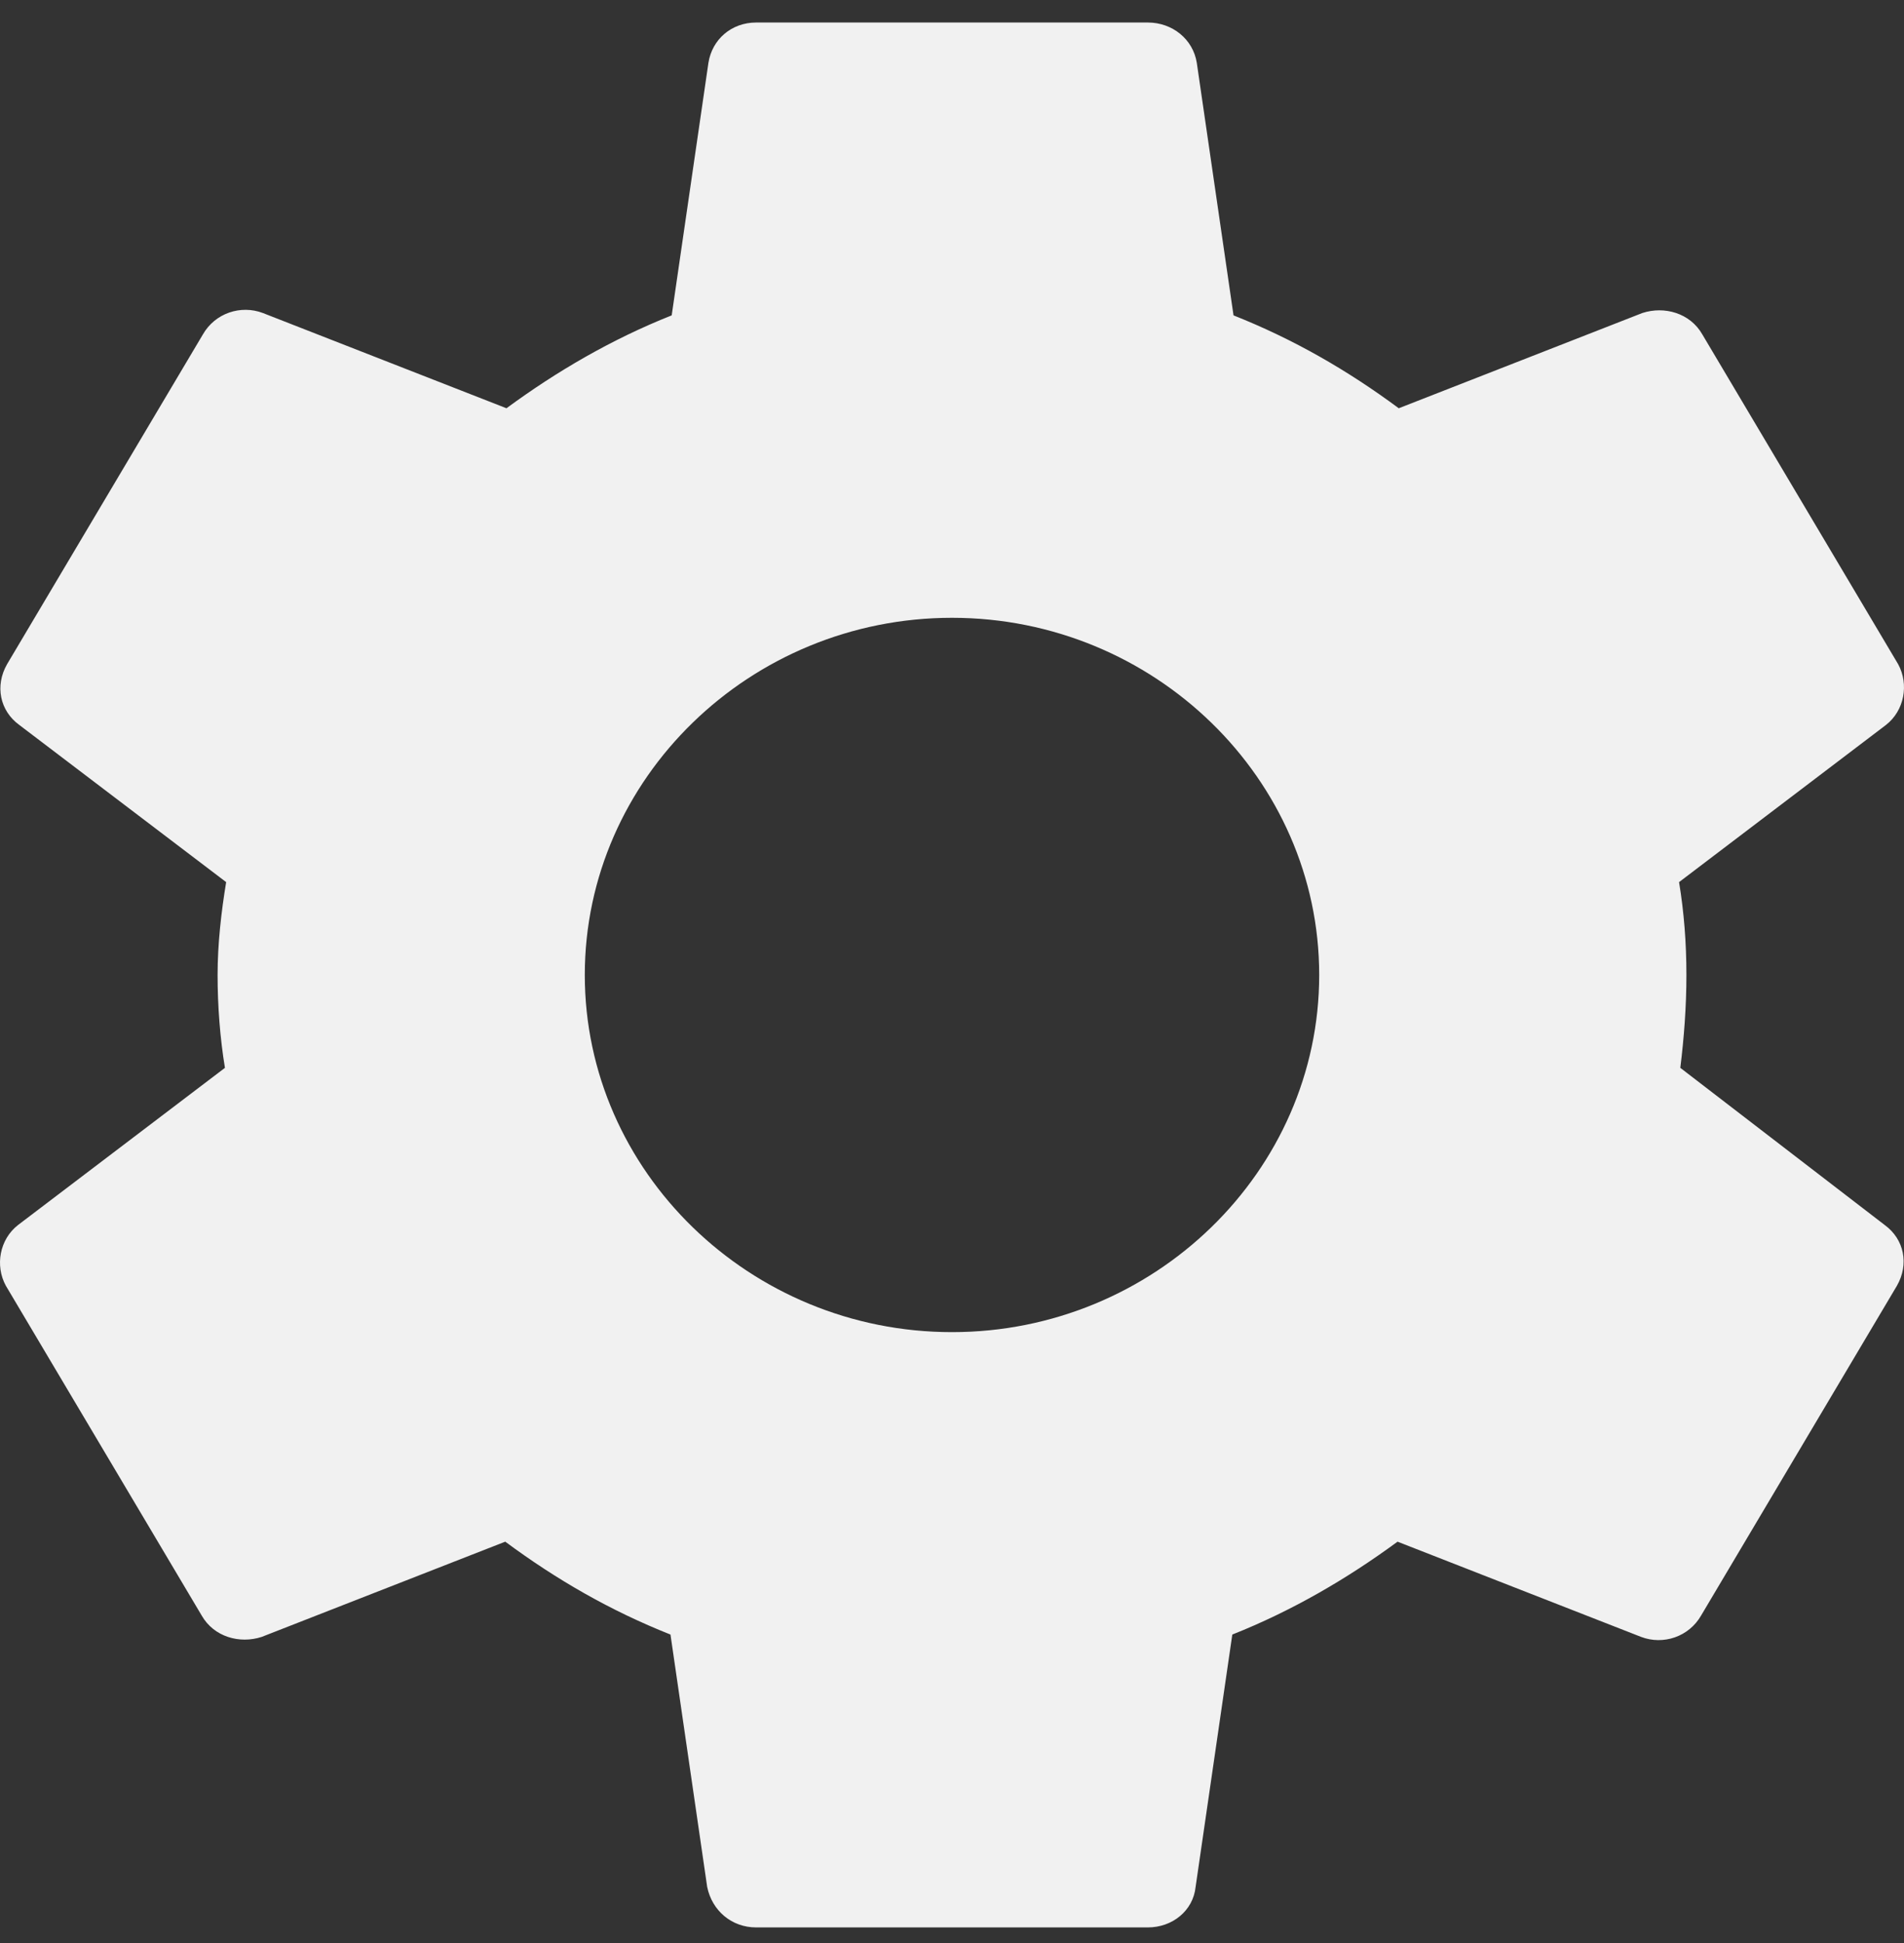 <svg width="50" height="51" viewBox="0 0 50 51" fill="none" xmlns="http://www.w3.org/2000/svg">
<rect x="0" y="0" width="50" height="51" fill="#333333" stroke="none"/>
<path d="M44.126 28.029C44.222 27.247 44.286 26.435 44.286 25.591C44.286 24.747 44.222 23.935 44.093 23.154L49.526 19.029C50.008 18.654 50.136 17.966 49.847 17.435L44.704 8.778C44.383 8.216 43.708 8.028 43.129 8.216L36.732 10.716C35.382 9.716 33.968 8.903 32.393 8.278L31.429 1.653C31.332 1.028 30.786 0.591 30.143 0.591H19.857C19.214 0.591 18.7 1.028 18.603 1.653L17.639 8.278C16.064 8.903 14.618 9.747 13.3 10.716L6.903 8.216C6.325 7.997 5.65 8.216 5.328 8.778L0.185 17.435C-0.136 17.997 -0.008 18.654 0.507 19.029L5.939 23.154C5.81 23.935 5.714 24.779 5.714 25.591C5.714 26.404 5.778 27.247 5.907 28.029L0.474 32.154C-0.008 32.529 -0.136 33.216 0.153 33.747L5.296 42.404C5.617 42.966 6.292 43.154 6.871 42.966L13.268 40.466C14.618 41.466 16.032 42.279 17.607 42.904L18.571 49.529C18.7 50.154 19.214 50.591 19.857 50.591H30.143C30.786 50.591 31.332 50.154 31.397 49.529L32.361 42.904C33.936 42.279 35.382 41.435 36.7 40.466L43.097 42.966C43.675 43.185 44.35 42.966 44.672 42.404L49.815 33.747C50.136 33.185 50.008 32.529 49.493 32.154L44.126 28.029ZM25 34.966C19.696 34.966 15.357 30.747 15.357 25.591C15.357 20.435 19.696 16.216 25 16.216C30.304 16.216 34.643 20.435 34.643 25.591C34.643 30.747 30.304 34.966 25 34.966Z" fill="#F1F1F1"/>
</svg>
